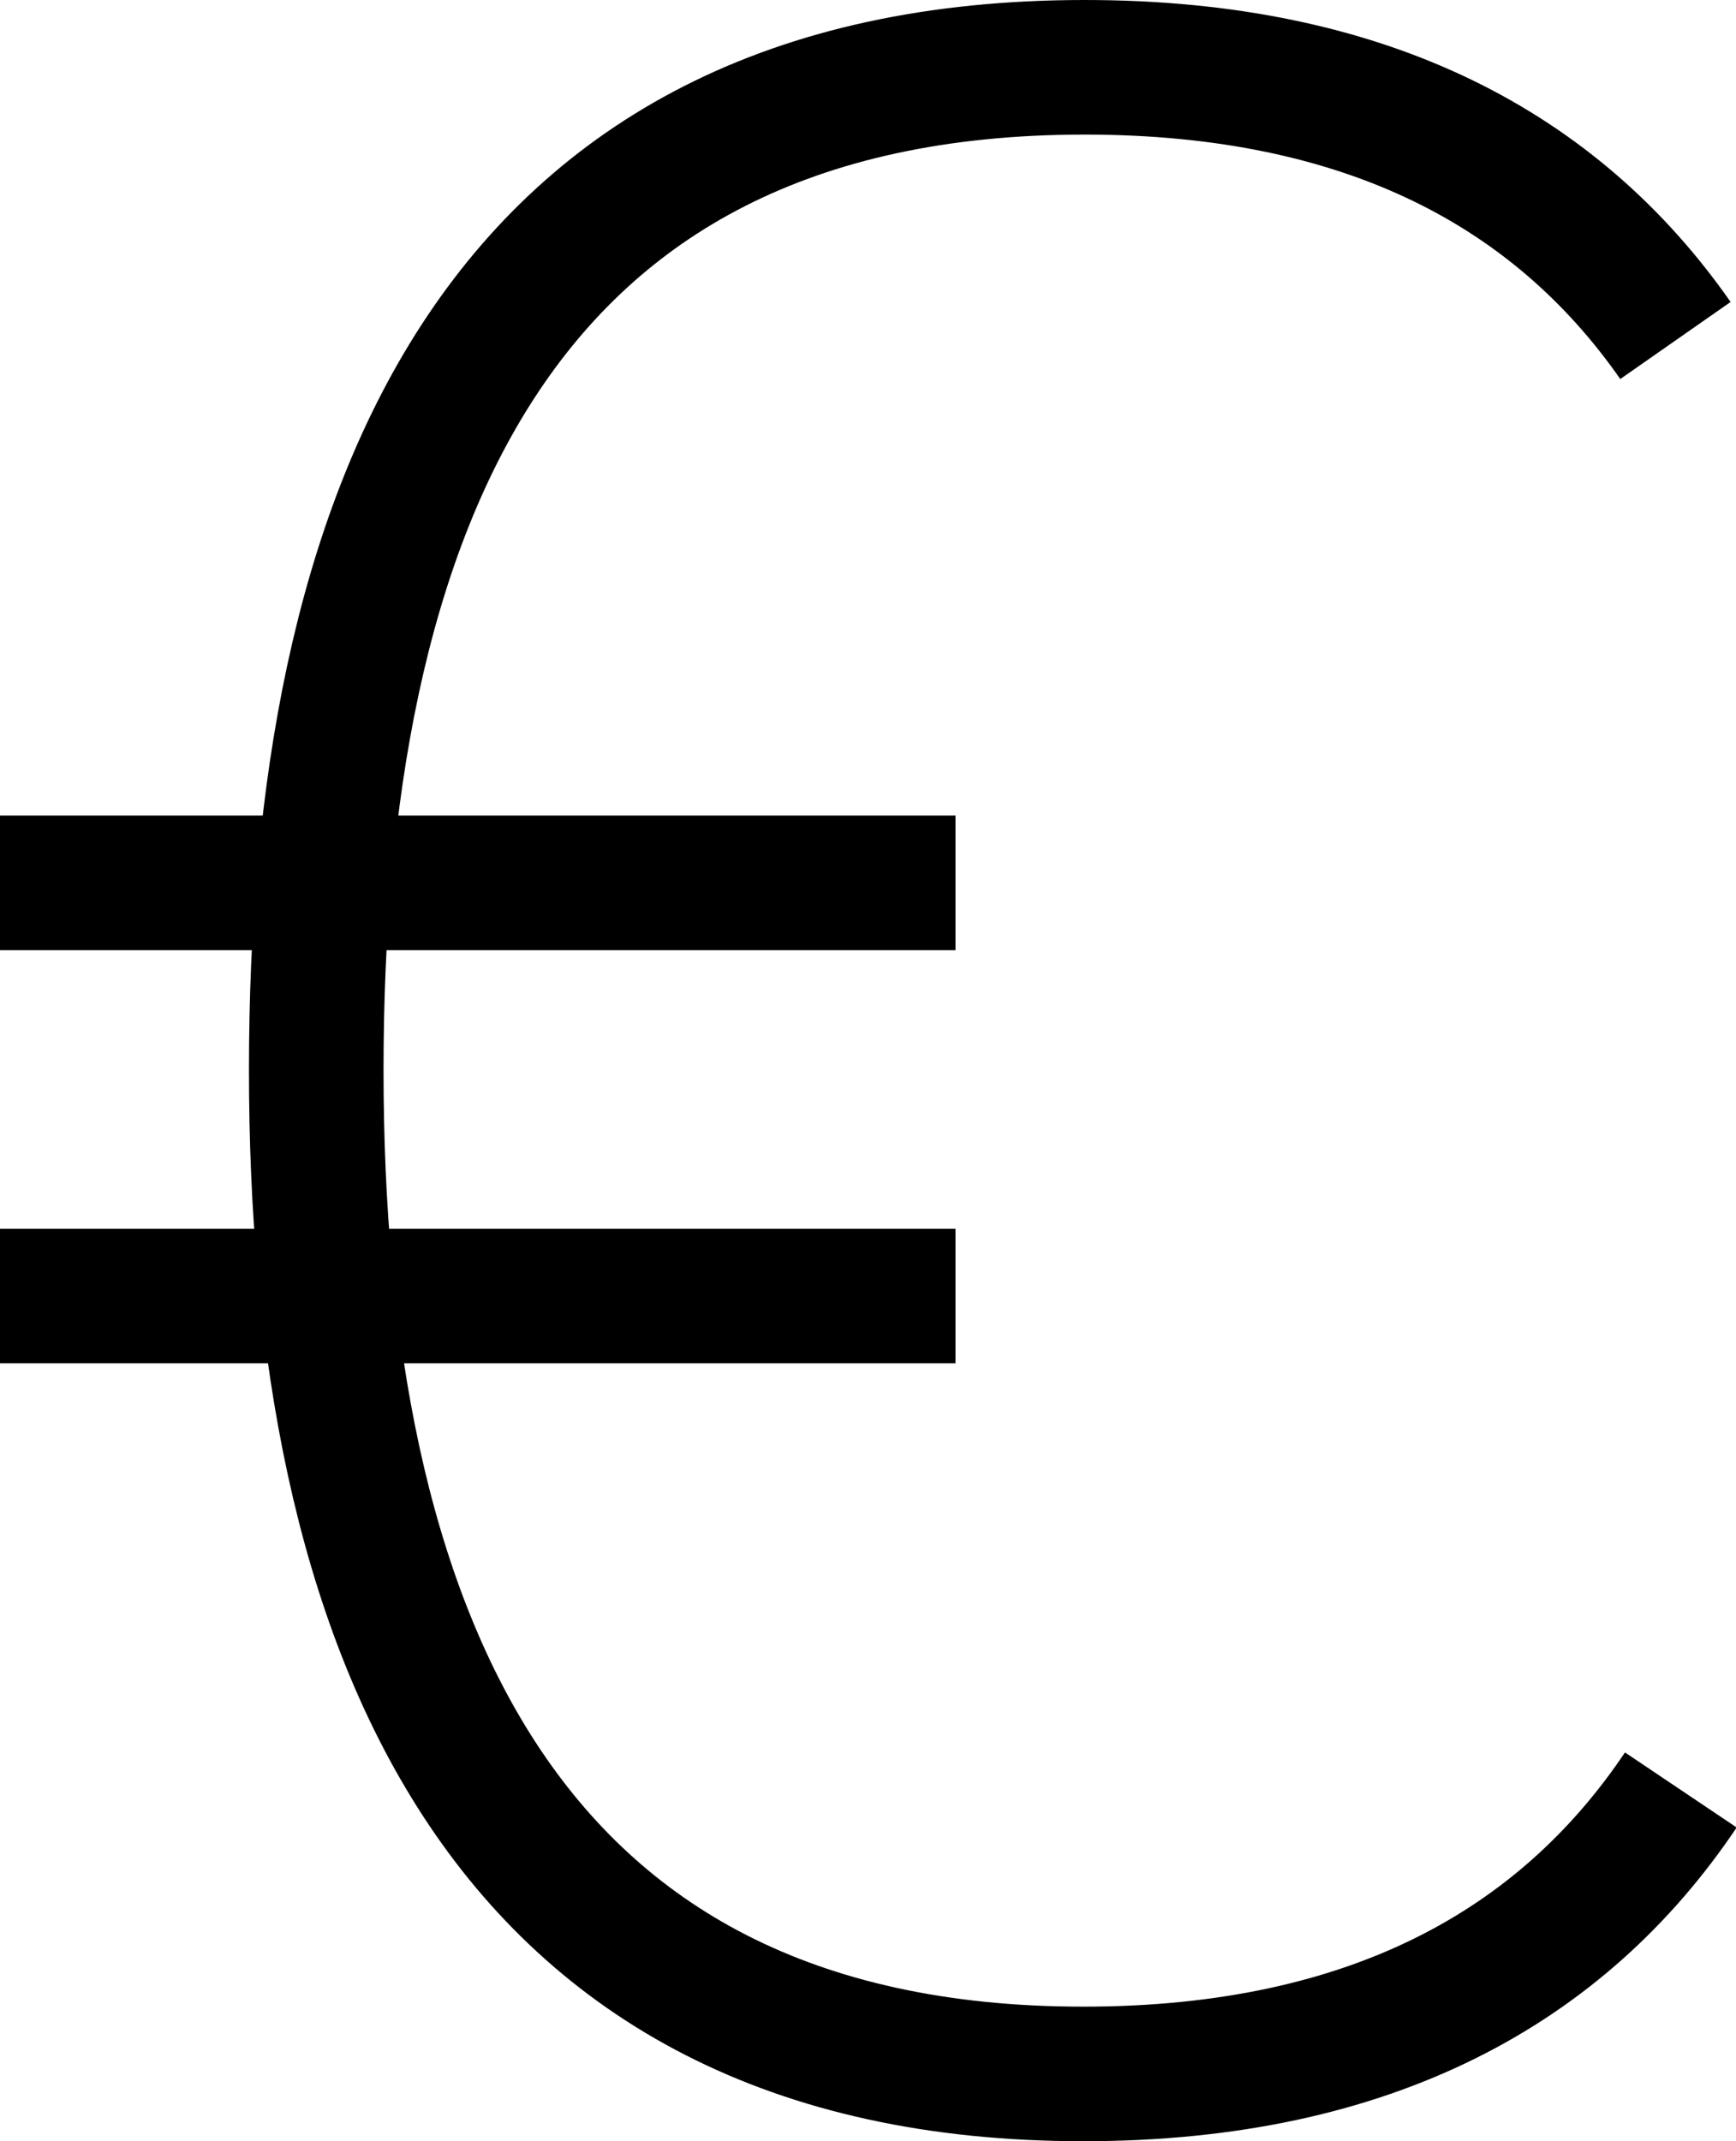 <?xml version="1.0" encoding="UTF-8"?>
<svg id="Layer_1" data-name="Layer 1" xmlns="http://www.w3.org/2000/svg" viewBox="0 0 12.9 15.91">
  <defs>
    <style>
      .cls-1 {
        fill: none;
        stroke: #000;
        stroke-miterlimit: 10;
      }
    </style>
  </defs>
  <path class="cls-1" d="m12.49,13.3c-.88,1.31-2.3,2.11-4.44,2.11-4.36,0-5.7-3.34-5.7-7.46S3.66.5,8.06.5c2.11,0,3.51.77,4.39,2.03"/>
  <line class="cls-1" y1="6.56" x2="7.1" y2="6.56"/>
  <line class="cls-1" y1="9.63" x2="7.1" y2="9.63"/>
</svg>